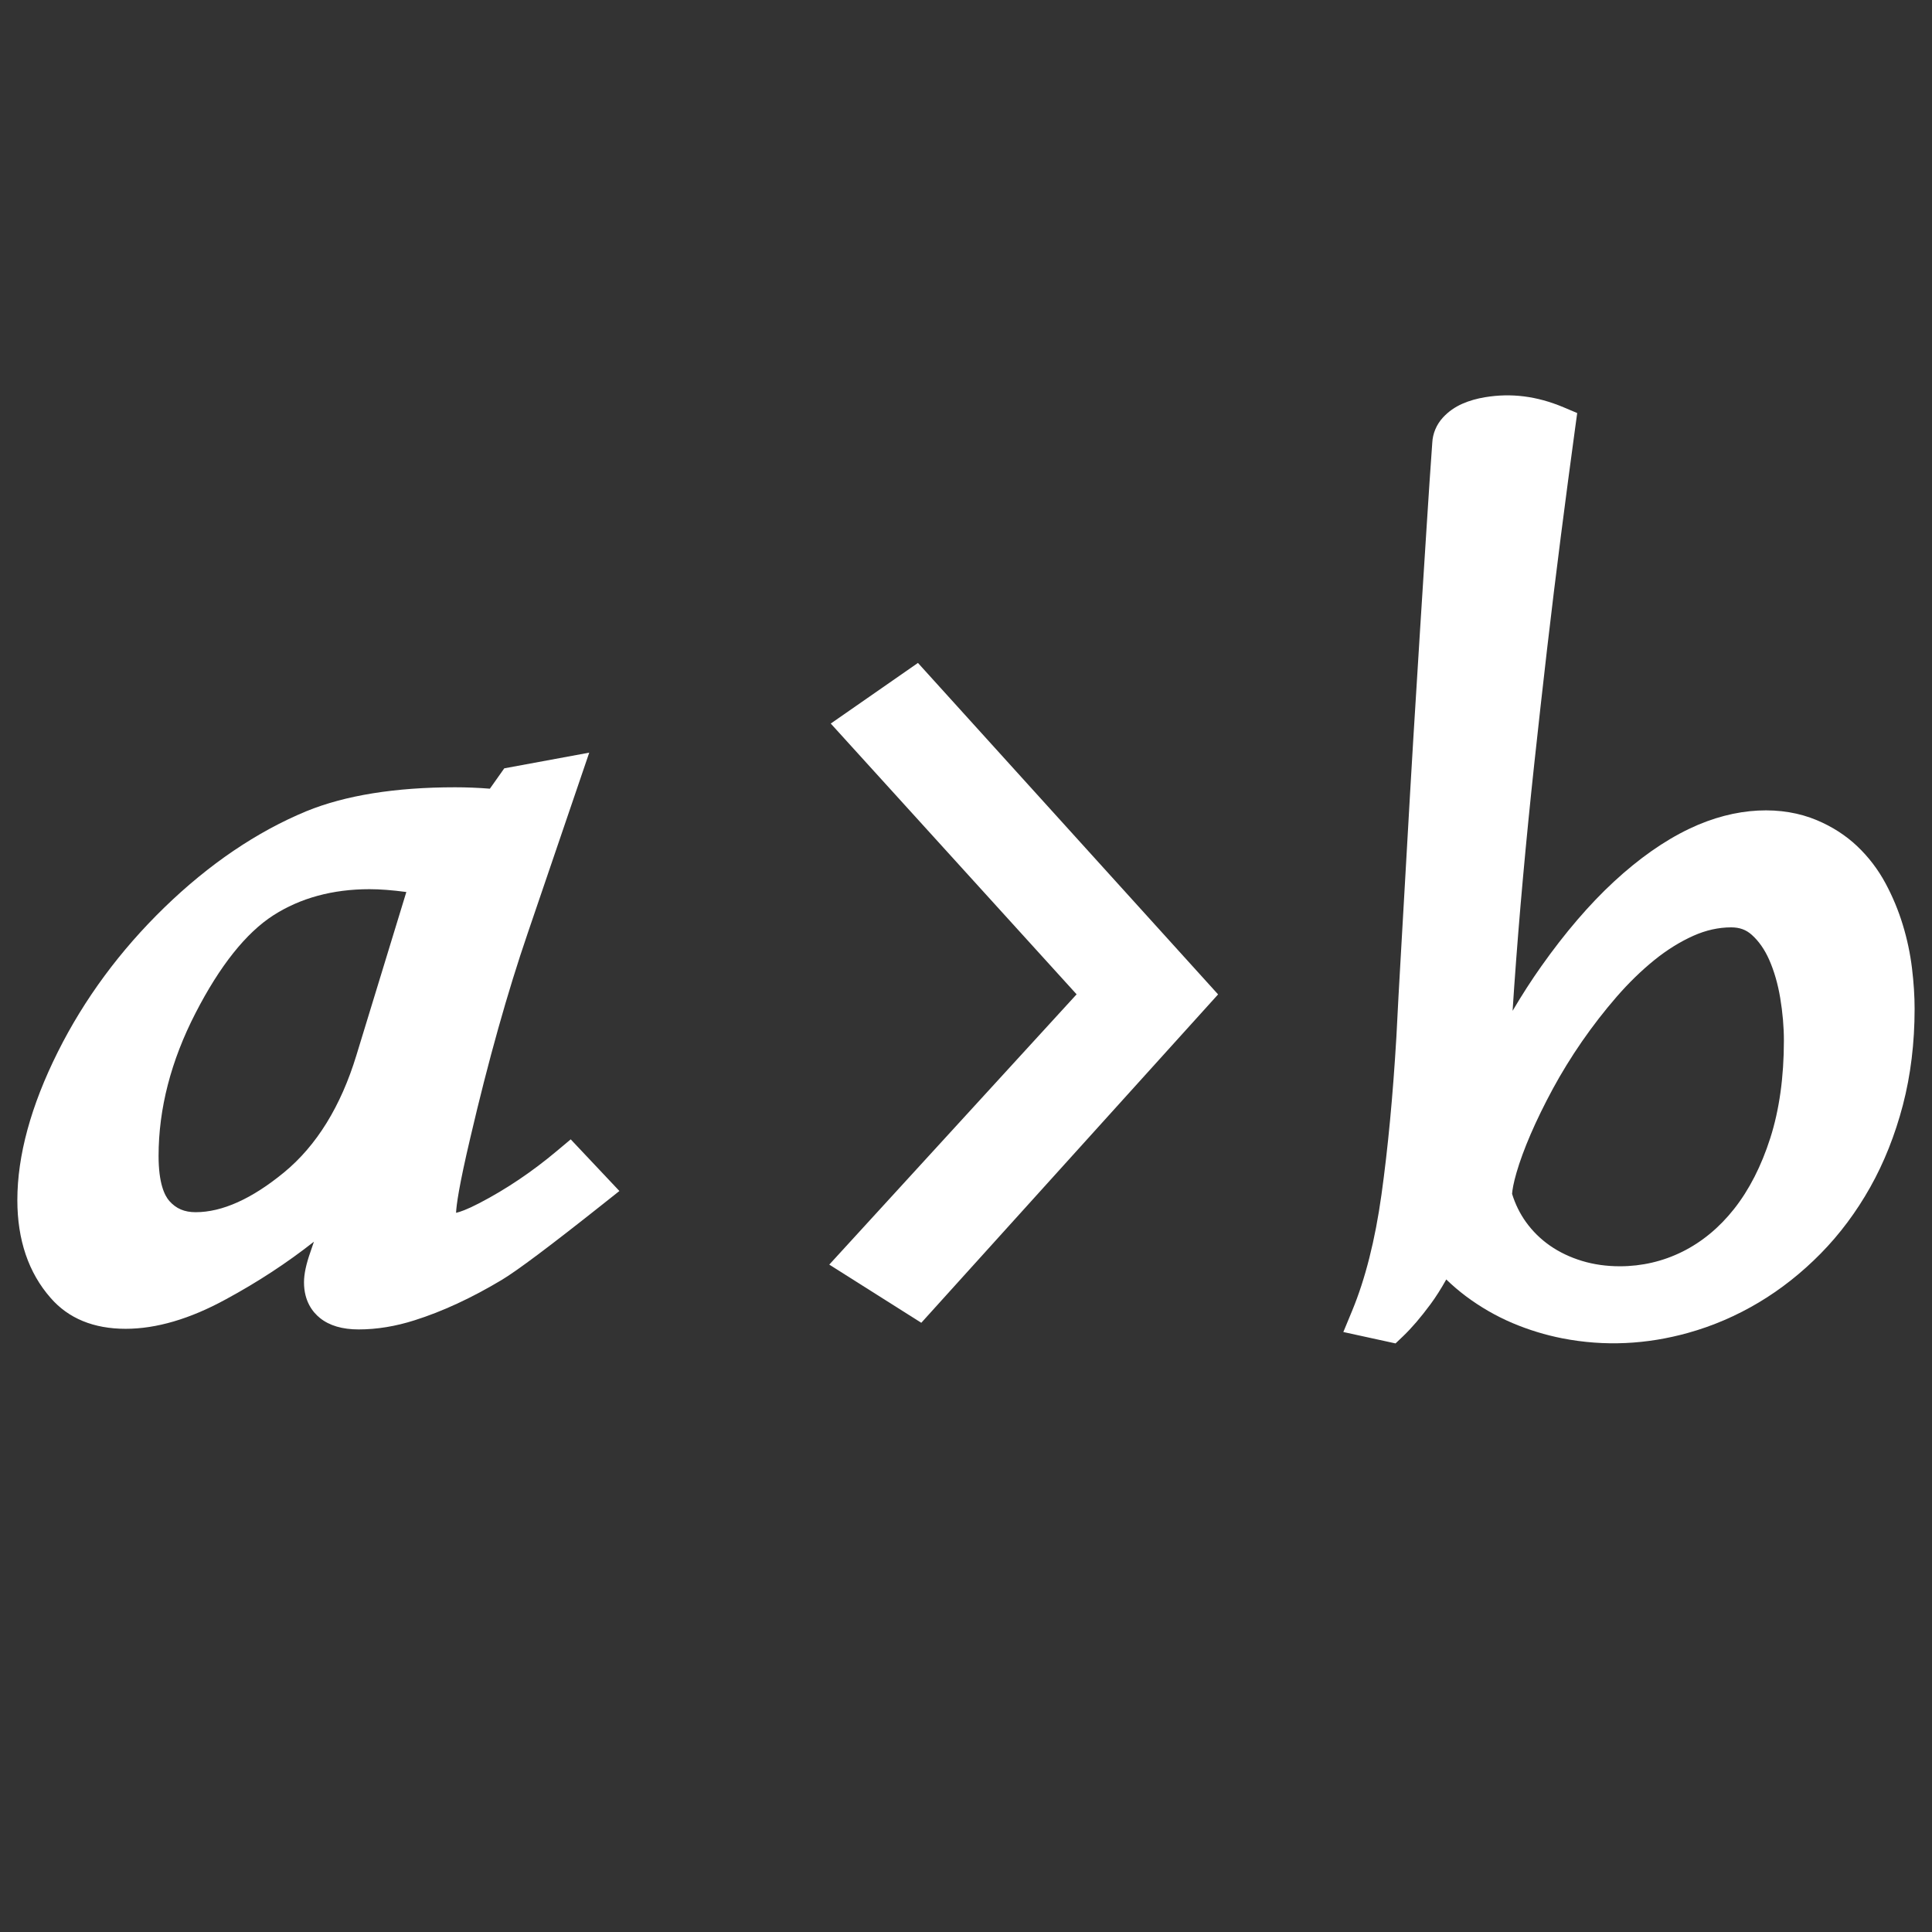 <?xml version="1.0" encoding="utf-8"?>
<!-- Generator: Adobe Illustrator 16.0.0, SVG Export Plug-In . SVG Version: 6.00 Build 0)  -->
<!DOCTYPE svg PUBLIC "-//W3C//DTD SVG 1.1//EN" "http://www.w3.org/Graphics/SVG/1.1/DTD/svg11.dtd">
<svg version="1.1" id="图层_1" xmlns="http://www.w3.org/2000/svg" xmlns:xlink="http://www.w3.org/1999/xlink" x="0px" y="0px"
	 width="100px" height="100px" viewBox="0 0 100 100" enable-background="new 0 0 100 100" xml:space="preserve">
<rect x="0" y="0" width="100" height="100" fill="#333333" stroke="none"/>
<g>
	<g>
		<g>
			<path fill="#FFFFFF" d="M60.351,51.471l-13.02,14.406l-1.319-0.834l12.419-13.572L46.012,37.793l1.199-0.834L60.351,51.471z"/>
			<polygon fill="#FFFFFF" points="47.686,68.467 42.923,65.456 55.725,51.466 43,37.451 47.513,34.313 63.048,51.47 			"/>
		</g>
	</g>
	<g>
		<g>
			<path fill="#FFFFFF" d="M80.541,22.005c-0.247,1.813-0.494,3.682-0.742,5.607c-0.247,1.927-0.484,3.875-0.713,5.846
				c-0.228,1.971-0.449,3.953-0.664,5.947s-0.41,3.962-0.586,5.904c-0.176,1.943-0.328,3.847-0.459,5.71
				c-0.13,1.863-0.234,3.65-0.313,5.361l0.215,0.017c1.029-2.197,2.136-4.135,3.32-5.812c1.186-1.676,2.39-3.081,3.613-4.214
				c1.225-1.133,2.438-1.988,3.643-2.565c1.205-0.578,2.341-0.867,3.408-0.867c0.898,0,1.693,0.145,2.383,0.434
				c0.69,0.289,1.289,0.674,1.797,1.155s0.932,1.037,1.27,1.665c0.339,0.629,0.612,1.286,0.82,1.972
				c0.209,0.686,0.355,1.379,0.439,2.081c0.085,0.703,0.127,1.359,0.127,1.972c0,1.688-0.191,3.265-0.576,4.732
				c-0.384,1.467-0.914,2.803-1.592,4.01c-0.677,1.206-1.478,2.279-2.402,3.22c-0.924,0.94-1.927,1.733-3.008,2.379
				c-1.08,0.646-2.22,1.136-3.418,1.47c-1.197,0.334-2.402,0.502-3.613,0.502c-0.807,0-1.617-0.08-2.432-0.238
				c-0.813-0.159-1.607-0.402-2.383-0.73c-0.774-0.329-1.507-0.751-2.197-1.266c-0.689-0.516-1.309-1.125-1.855-1.827
				c-0.455,0.997-0.918,1.813-1.387,2.447c-0.469,0.634-0.904,1.144-1.309,1.529l-1.016-0.222c0.717-1.732,1.244-3.814,1.582-6.244
				c0.339-2.43,0.6-5.18,0.781-8.25c0.065-1.313,0.146-2.81,0.244-4.485c0.098-1.677,0.199-3.444,0.303-5.302
				c0.104-1.858,0.215-3.758,0.332-5.701c0.117-1.942,0.234-3.832,0.352-5.667s0.229-3.574,0.332-5.217
				c0.104-1.642,0.202-3.098,0.293-4.366c0.014-0.272,0.111-0.507,0.293-0.705c0.183-0.198,0.41-0.357,0.684-0.477
				s0.583-0.206,0.928-0.263c0.346-0.057,0.688-0.085,1.025-0.085C78.855,21.462,79.682,21.643,80.541,22.005z M93.334,53.865
				c0-0.77-0.068-1.563-0.205-2.379c-0.137-0.815-0.352-1.555-0.645-2.217c-0.293-0.663-0.677-1.207-1.152-1.632
				c-0.475-0.425-1.051-0.637-1.729-0.637c-0.794,0-1.578,0.173-2.354,0.518c-0.774,0.346-1.523,0.811-2.246,1.394
				c-0.723,0.584-1.416,1.258-2.08,2.022s-1.285,1.566-1.865,2.404c-0.579,0.839-1.1,1.686-1.563,2.54
				c-0.462,0.855-0.859,1.668-1.191,2.438s-0.589,1.47-0.771,2.099c-0.182,0.629-0.273,1.13-0.273,1.504
				c0.195,0.702,0.498,1.34,0.908,1.911c0.41,0.572,0.905,1.06,1.484,1.462c0.58,0.402,1.225,0.711,1.934,0.926
				c0.71,0.216,1.462,0.323,2.256,0.323c1.303,0,2.529-0.286,3.682-0.858s2.158-1.401,3.018-2.489s1.54-2.416,2.041-3.984
				C93.084,57.641,93.334,55.859,93.334,53.865z"/>
			<path fill="#FFFFFF" d="M72.233,69.535l-2.702-0.59l0.457-1.104c0.681-1.646,1.19-3.665,1.516-6
				c0.334-2.396,0.594-5.146,0.773-8.171c0.064-1.307,0.146-2.806,0.244-4.485c0.098-1.676,0.199-3.442,0.303-5.299
				c0.104-1.86,0.215-3.761,0.332-5.706c0.117-1.943,0.234-3.834,0.352-5.67l0.332-5.216c0.104-1.646,0.202-3.104,0.294-4.375
				c0.023-0.48,0.215-0.941,0.553-1.31c0.279-0.303,0.622-0.544,1.021-0.718c0.346-0.15,0.737-0.263,1.165-0.332
				c1.339-0.221,2.664-0.064,4.057,0.522l0.706,0.298l-0.104,0.759c-0.247,1.811-0.494,3.677-0.741,5.601
				c-0.247,1.922-0.483,3.866-0.712,5.833c-0.227,1.968-0.448,3.947-0.663,5.939c-0.214,1.988-0.409,3.95-0.584,5.887
				c-0.176,1.937-0.327,3.833-0.458,5.69c-0.028,0.414-0.056,0.825-0.082,1.232c0.483-0.82,0.981-1.593,1.491-2.313
				c1.222-1.728,2.483-3.198,3.75-4.37c1.294-1.197,2.603-2.117,3.89-2.733c2.468-1.185,4.846-1.195,6.61-0.454
				c0.799,0.334,1.505,0.789,2.099,1.352c0.583,0.553,1.075,1.198,1.462,1.917c0.368,0.684,0.67,1.409,0.896,2.155
				c0.225,0.737,0.385,1.495,0.476,2.252c0.089,0.736,0.134,1.439,0.134,2.091c0,1.768-0.205,3.444-0.608,4.986
				c-0.404,1.542-0.972,2.971-1.688,4.245c-0.717,1.278-1.579,2.433-2.562,3.432c-0.979,0.996-2.058,1.85-3.208,2.536
				c-1.152,0.688-2.384,1.219-3.662,1.574c-2.137,0.596-4.315,0.709-6.504,0.282c-0.88-0.172-1.748-0.438-2.582-0.791
				c-0.846-0.359-1.654-0.825-2.405-1.385c-0.357-0.268-0.699-0.559-1.022-0.872c-0.269,0.481-0.542,0.911-0.817,1.284
				c-0.51,0.689-0.976,1.231-1.423,1.659L72.233,69.535z M74.398,62.553l1.014,1.302c0.489,0.628,1.05,1.18,1.665,1.641
				c0.622,0.464,1.292,0.85,1.99,1.146c0.705,0.298,1.44,0.523,2.184,0.669c0.703,0.137,1.41,0.21,2.102,0.219
				c-0.715-0.037-1.405-0.155-2.058-0.354c-0.805-0.244-1.55-0.602-2.213-1.062c-0.671-0.466-1.252-1.038-1.727-1.7
				c-0.477-0.664-0.833-1.413-1.06-2.227L76.26,61.92c0-0.47,0.103-1.053,0.313-1.781c0.194-0.668,0.468-1.414,0.814-2.217
				c0.069-0.163,0.144-0.328,0.22-0.496l-1.585-0.122l0.044-0.969c0.078-1.719,0.184-3.514,0.313-5.385
				c0.132-1.87,0.285-3.78,0.461-5.73c0.177-1.948,0.372-3.922,0.588-5.922c0.215-1.996,0.437-3.981,0.665-5.954
				c0.229-1.976,0.467-3.928,0.714-5.858c0.212-1.646,0.424-3.251,0.635-4.813c-0.783-0.229-1.5-0.259-2.244-0.138
				c-0.265,0.043-0.497,0.107-0.69,0.192c-0.145,0.063-0.259,0.141-0.348,0.237l-0.031,0.099c-0.09,1.267-0.188,2.72-0.292,4.358
				l-0.332,5.217c-0.117,1.834-0.234,3.723-0.352,5.664s-0.228,3.84-0.332,5.696c-0.104,1.858-0.205,3.627-0.303,5.305
				c-0.098,1.672-0.178,3.165-0.243,4.477c-0.183,3.088-0.448,5.89-0.79,8.338c-0.187,1.344-0.433,2.595-0.736,3.744
				c0.323-0.504,0.646-1.109,0.965-1.808L74.398,62.553z M89.604,46.001c0.929,0,1.734,0.3,2.396,0.892
				c0.579,0.518,1.05,1.182,1.4,1.973c0.325,0.735,0.565,1.562,0.716,2.456c0.146,0.867,0.219,1.723,0.219,2.544
				c0,2.09-0.269,3.991-0.8,5.649c-0.534,1.675-1.277,3.121-2.208,4.3c-0.947,1.198-2.077,2.129-3.358,2.765
				c-0.444,0.221-0.9,0.404-1.368,0.549c0.078-0.02,0.157-0.041,0.235-0.063c1.106-0.309,2.174-0.768,3.174-1.365
				c1.004-0.6,1.948-1.347,2.808-2.222c0.858-0.873,1.613-1.885,2.243-3.008c0.633-1.127,1.136-2.396,1.496-3.773
				c0.361-1.376,0.544-2.883,0.544-4.479c0-0.571-0.04-1.194-0.12-1.852c-0.076-0.642-0.212-1.283-0.403-1.909
				c-0.188-0.62-0.438-1.222-0.743-1.789c-0.286-0.532-0.649-1.008-1.078-1.414c-0.416-0.396-0.919-0.718-1.494-0.958
				c-1.239-0.519-3.021-0.524-4.973,0.412c-1.107,0.531-2.25,1.338-3.396,2.398c-1.164,1.078-2.334,2.443-3.476,4.057
				c-0.04,0.058-0.081,0.115-0.121,0.173c0.284-0.361,0.576-0.714,0.874-1.057c0.698-0.805,1.44-1.526,2.206-2.145
				c0.788-0.636,1.618-1.15,2.468-1.529C87.745,46.204,88.674,46.001,89.604,46.001z M78.265,61.794
				c0.164,0.531,0.404,1.02,0.716,1.454c0.342,0.477,0.76,0.888,1.242,1.224c0.491,0.341,1.048,0.606,1.653,0.79
				c0.612,0.187,1.273,0.28,1.966,0.28c1.141,0,2.229-0.254,3.237-0.754c1.014-0.504,1.915-1.249,2.677-2.214
				c0.781-0.988,1.412-2.223,1.874-3.669c0.467-1.461,0.704-3.157,0.704-5.04c0-0.711-0.064-1.456-0.191-2.214
				c-0.122-0.729-0.315-1.395-0.572-1.978c-0.234-0.529-0.538-0.964-0.904-1.29c-0.292-0.262-0.629-0.383-1.063-0.383
				c-0.648,0-1.304,0.146-1.947,0.432c-0.69,0.308-1.372,0.731-2.024,1.258c-0.674,0.545-1.331,1.184-1.953,1.899
				c-0.633,0.729-1.237,1.509-1.798,2.318c-0.554,0.802-1.061,1.626-1.506,2.447c-0.447,0.828-0.835,1.622-1.152,2.357
				c-0.313,0.728-0.559,1.395-0.729,1.982C78.337,61.238,78.28,61.582,78.265,61.794z"/>
		</g>
	</g>
	<g>
		<g>
			<path fill="#FFFFFF" d="M26.685,40.681l2.319-0.428l-2.637,7.738c-1.055,3.079-2.051,6.627-2.987,10.644
				c-0.516,2.183-0.773,3.589-0.773,4.221c0,0.633,0.293,0.948,0.879,0.948c0.374,0,0.972-0.214,1.793-0.642
				c1.453-0.755,2.848-1.692,4.184-2.814l1.125,1.193c-2.672,2.121-4.383,3.405-5.133,3.854c-1.5,0.897-2.931,1.56-4.289,1.988
				c-0.892,0.285-1.758,0.428-2.602,0.428c-0.61,0-1.067-0.122-1.371-0.367c-0.305-0.244-0.457-0.601-0.457-1.07
				c0-0.306,0.093-0.724,0.281-1.254l1.406-4.159c-2.017,2.1-4.418,3.904-7.207,5.413c-1.711,0.938-3.282,1.407-4.711,1.407
				c-1.359,0-2.403-0.418-3.129-1.254c-0.984-1.121-1.477-2.59-1.477-4.404c0-2.161,0.662-4.567,1.986-7.219
				c1.323-2.65,3.099-5.057,5.326-7.218c2.227-2.161,4.57-3.752,7.031-4.771c1.898-0.774,4.336-1.162,7.313-1.162
				c0.75,0,1.512,0.041,2.285,0.122L26.685,40.681z M22.325,45.36c-1.266-0.224-2.333-0.336-3.199-0.336
				c-2.109,0-3.95,0.505-5.52,1.514c-1.57,1.01-3.029,2.824-4.377,5.444c-1.349,2.62-2.021,5.235-2.021,7.846
				c0,1.387,0.269,2.386,0.809,2.997c0.539,0.612,1.242,0.918,2.109,0.918c1.617,0,3.352-0.76,5.203-2.279
				c1.851-1.519,3.211-3.705,4.078-6.561L22.325,45.36z"/>
			<path fill="#FFFFFF" d="M18.563,68.811c-0.842,0-1.515-0.198-1.999-0.589c-0.377-0.302-0.829-0.87-0.829-1.849
				c0-0.428,0.111-0.947,0.339-1.589l0.174-0.513c-1.394,1.097-2.916,2.094-4.557,2.981c-1.849,1.013-3.595,1.527-5.187,1.527
				c-1.656,0-2.964-0.538-3.884-1.599c-1.142-1.299-1.722-3.003-1.722-5.06c0-2.308,0.704-4.887,2.092-7.666
				c1.368-2.739,3.227-5.259,5.524-7.488c2.308-2.239,4.778-3.914,7.345-4.978c2.016-0.822,4.604-1.238,7.695-1.238
				c0.589,0,1.193,0.024,1.802,0.073l0.745-1.054l4.398-0.812l-3.188,9.354c-1.04,3.038-2.036,6.586-2.96,10.549
				c-0.604,2.555-0.73,3.54-0.745,3.916c0.192-0.042,0.555-0.163,1.208-0.503c1.385-0.72,2.73-1.625,4.002-2.693l0.724-0.607
				l2.52,2.673l-0.853,0.677c-2.73,2.167-4.445,3.452-5.242,3.929c-1.556,0.931-3.07,1.632-4.501,2.084
				C20.483,68.65,19.506,68.811,18.563,68.811z M20.806,57.036l-2.842,8.403c-0.207,0.582-0.229,0.847-0.229,0.934
				c0,0.224,0.058,0.271,0.082,0.29c0.09,0.072,0.331,0.147,0.746,0.147c0.735,0,1.508-0.128,2.297-0.38
				c1.286-0.406,2.657-1.043,4.08-1.895c0.124-0.074,0.299-0.187,0.544-0.356c-0.866,0.43-1.49,0.624-1.999,0.624
				c-1.142,0-1.879-0.765-1.879-1.948c0-0.456,0.083-1.414,0.8-4.45c0.938-4.025,1.953-7.639,3.015-10.738l2.086-6.121l-0.24,0.044
				l-0.947,1.34l-0.583-0.062c-0.738-0.077-1.472-0.116-2.181-0.116c-2.832,0-5.165,0.366-6.935,1.088
				c-0.827,0.343-1.646,0.758-2.453,1.243c1.473-0.703,3.135-1.059,4.958-1.059c0.92,0,2.055,0.118,3.373,0.352l1.113,0.196
				l-3.249,10.623c-0.512,1.688-1.198,3.17-2.05,4.436L20.806,57.036z M11.497,46.979c-0.537,0.442-1.066,0.917-1.589,1.424
				c-2.136,2.072-3.861,4.409-5.128,6.946c-1.248,2.499-1.881,4.778-1.881,6.772c0,1.578,0.401,2.804,1.228,3.744
				c0.535,0.616,1.312,0.914,2.378,0.914c1.252,0,2.675-0.432,4.23-1.284c0.854-0.462,1.674-0.955,2.457-1.478
				c-2.265,1.038-4.575,1.002-5.927-0.532c-0.711-0.806-1.058-2.003-1.058-3.658c0-2.761,0.718-5.555,2.133-8.304
				C9.318,49.623,10.375,48.103,11.497,46.979z M19.126,46.024c-1.905,0-3.58,0.456-4.979,1.354
				c-1.414,0.909-2.769,2.612-4.028,5.061c-1.269,2.464-1.911,4.949-1.911,7.389c0,1.408,0.304,2.047,0.558,2.335
				c0.35,0.396,0.781,0.58,1.36,0.58c1.372,0,2.909-0.69,4.568-2.053c1.688-1.385,2.952-3.43,3.756-6.078l2.582-8.442
				C20.305,46.073,19.667,46.024,19.126,46.024z"/>
		</g>
	</g>
</g>
</svg>
